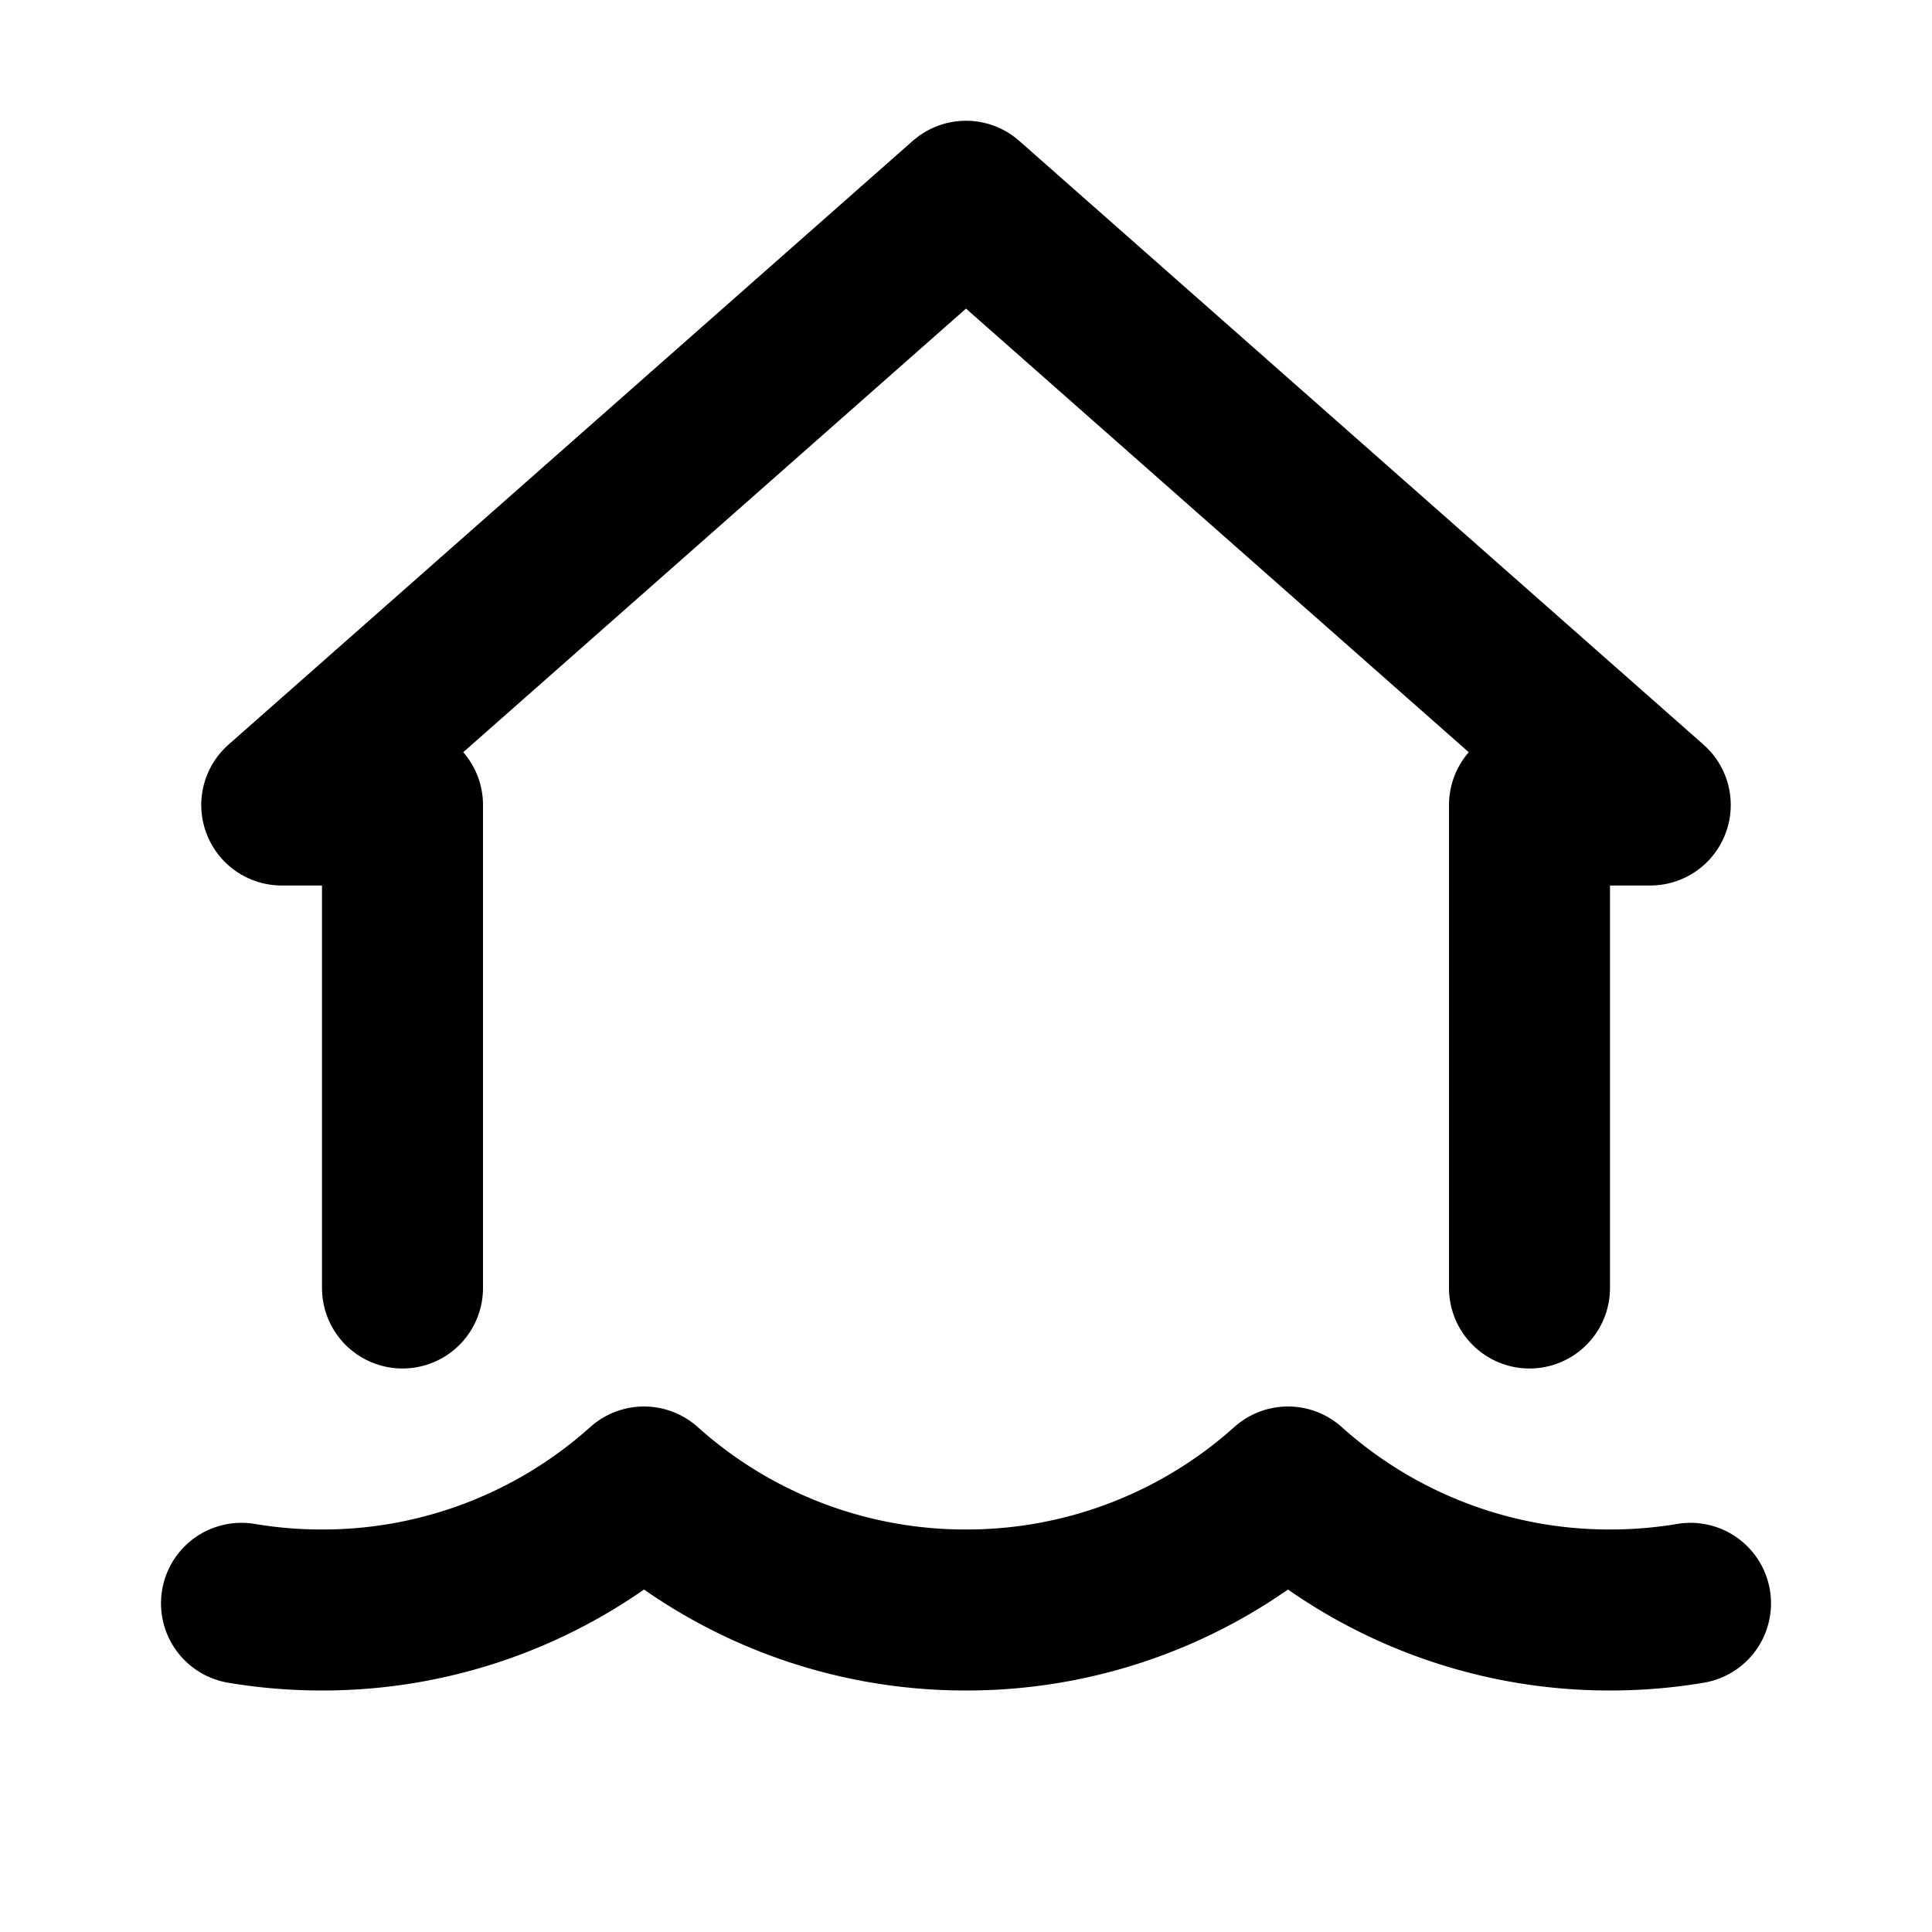 <svg
  width="24"
  height="24"
  viewBox="0 0 24 24"
  xmlns="http://www.w3.org/2000/svg"
  fill="none"
  stroke="currentColor"
  stroke-width="2"
  stroke-linecap="round"
  stroke-linejoin="round"
>
  <path d="M5 16v-6H3.5L12 2.5l8.5 7.5H19v6" />
  <path d="M21 19.917c-.325.055-.66.083-1 .083a5.978 5.978 0 0 1-4-1.528A5.978 5.978 0 0 1 12 20a5.978 5.978 0 0 1-4-1.528A5.978 5.978 0 0 1 4 20c-.34 0-.675-.028-1-.083" />
</svg>
